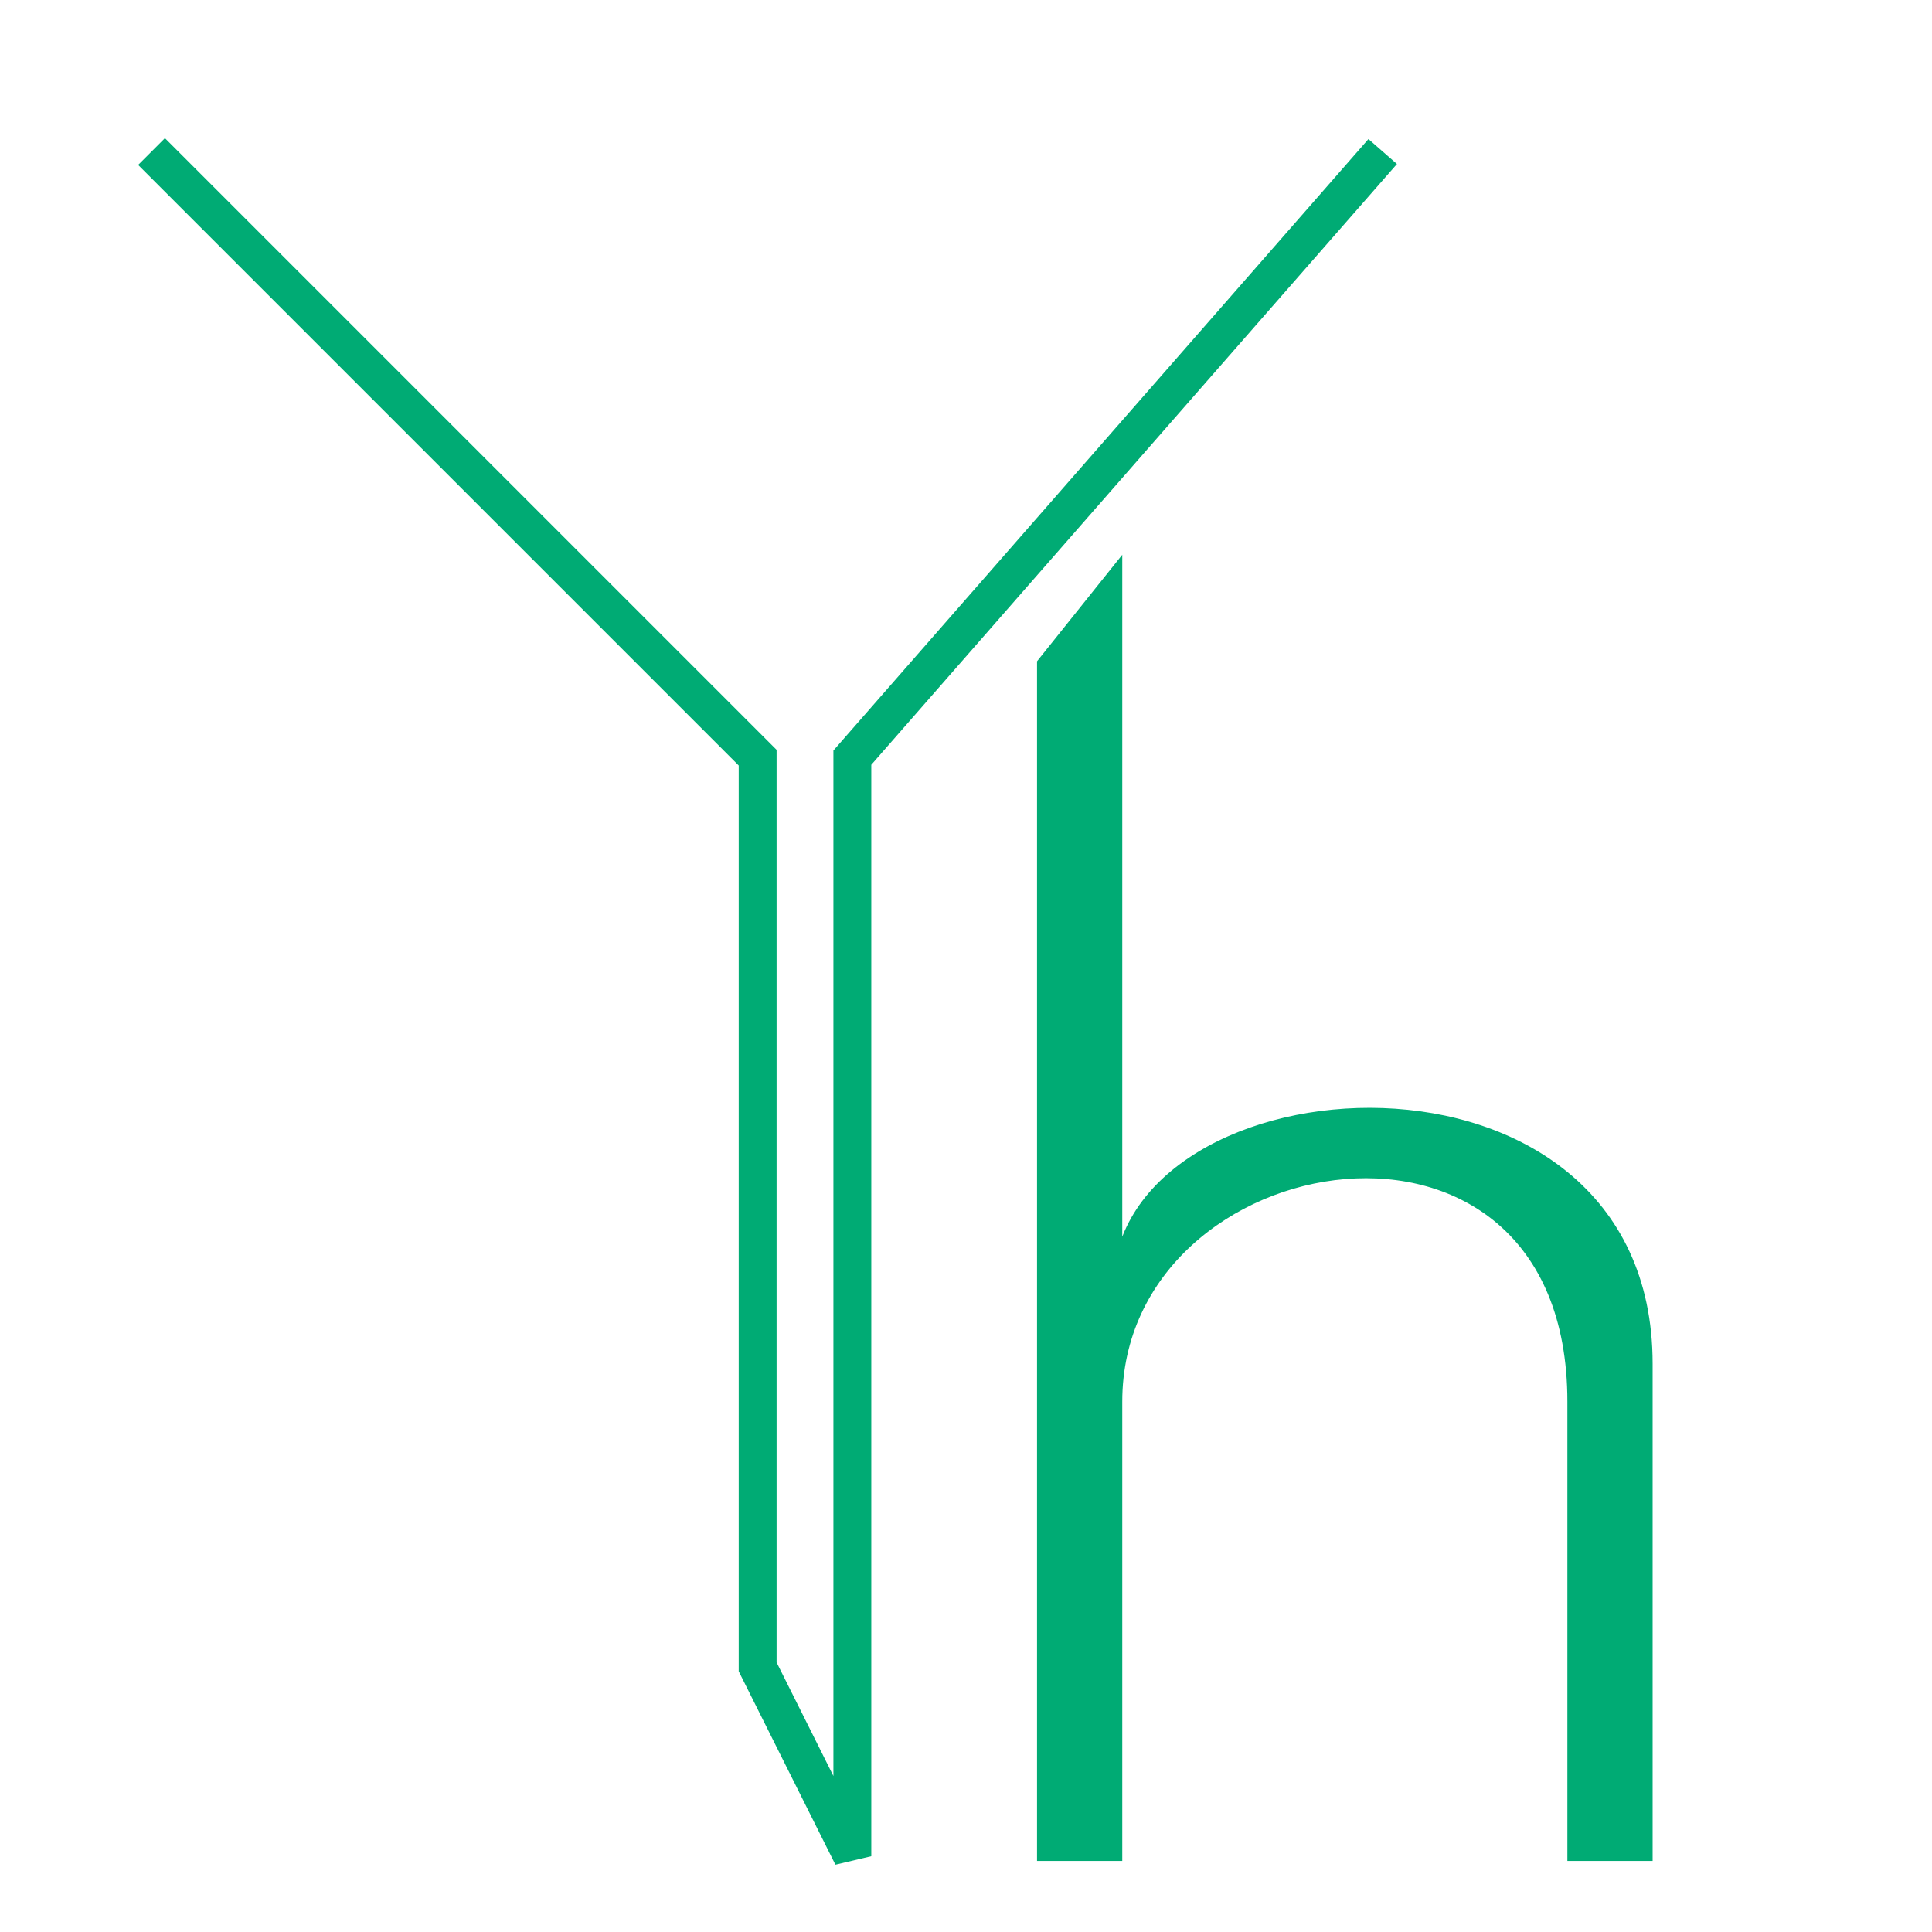 <?xml version="1.0" encoding="utf-8"?>
<!DOCTYPE svg PUBLIC "-//W3C//DTD SVG 1.1//EN" "http://www.w3.org/2000/svg">
<svg version="1.1"
     xmlns="http://www.w3.org/2000/svg"
     height="204px"
     width="204px">


    <path d="M16,16 L80,80 L80,176 L90,196 L90,196 L90,80 L146,16 " stroke="#00ab74" fill="none" stroke-width="4"/>

    <path d="M110,70 l0,126 l8,0 l0,-48 c0,-28,48,-36,48,0 l0,48 l8,0 l0,-52 c0,-36,-56,-32,-56,-8 l0,-76 Z" stroke="#00ab74" fill="#00ab74" stroke-width="1"/>
</svg>